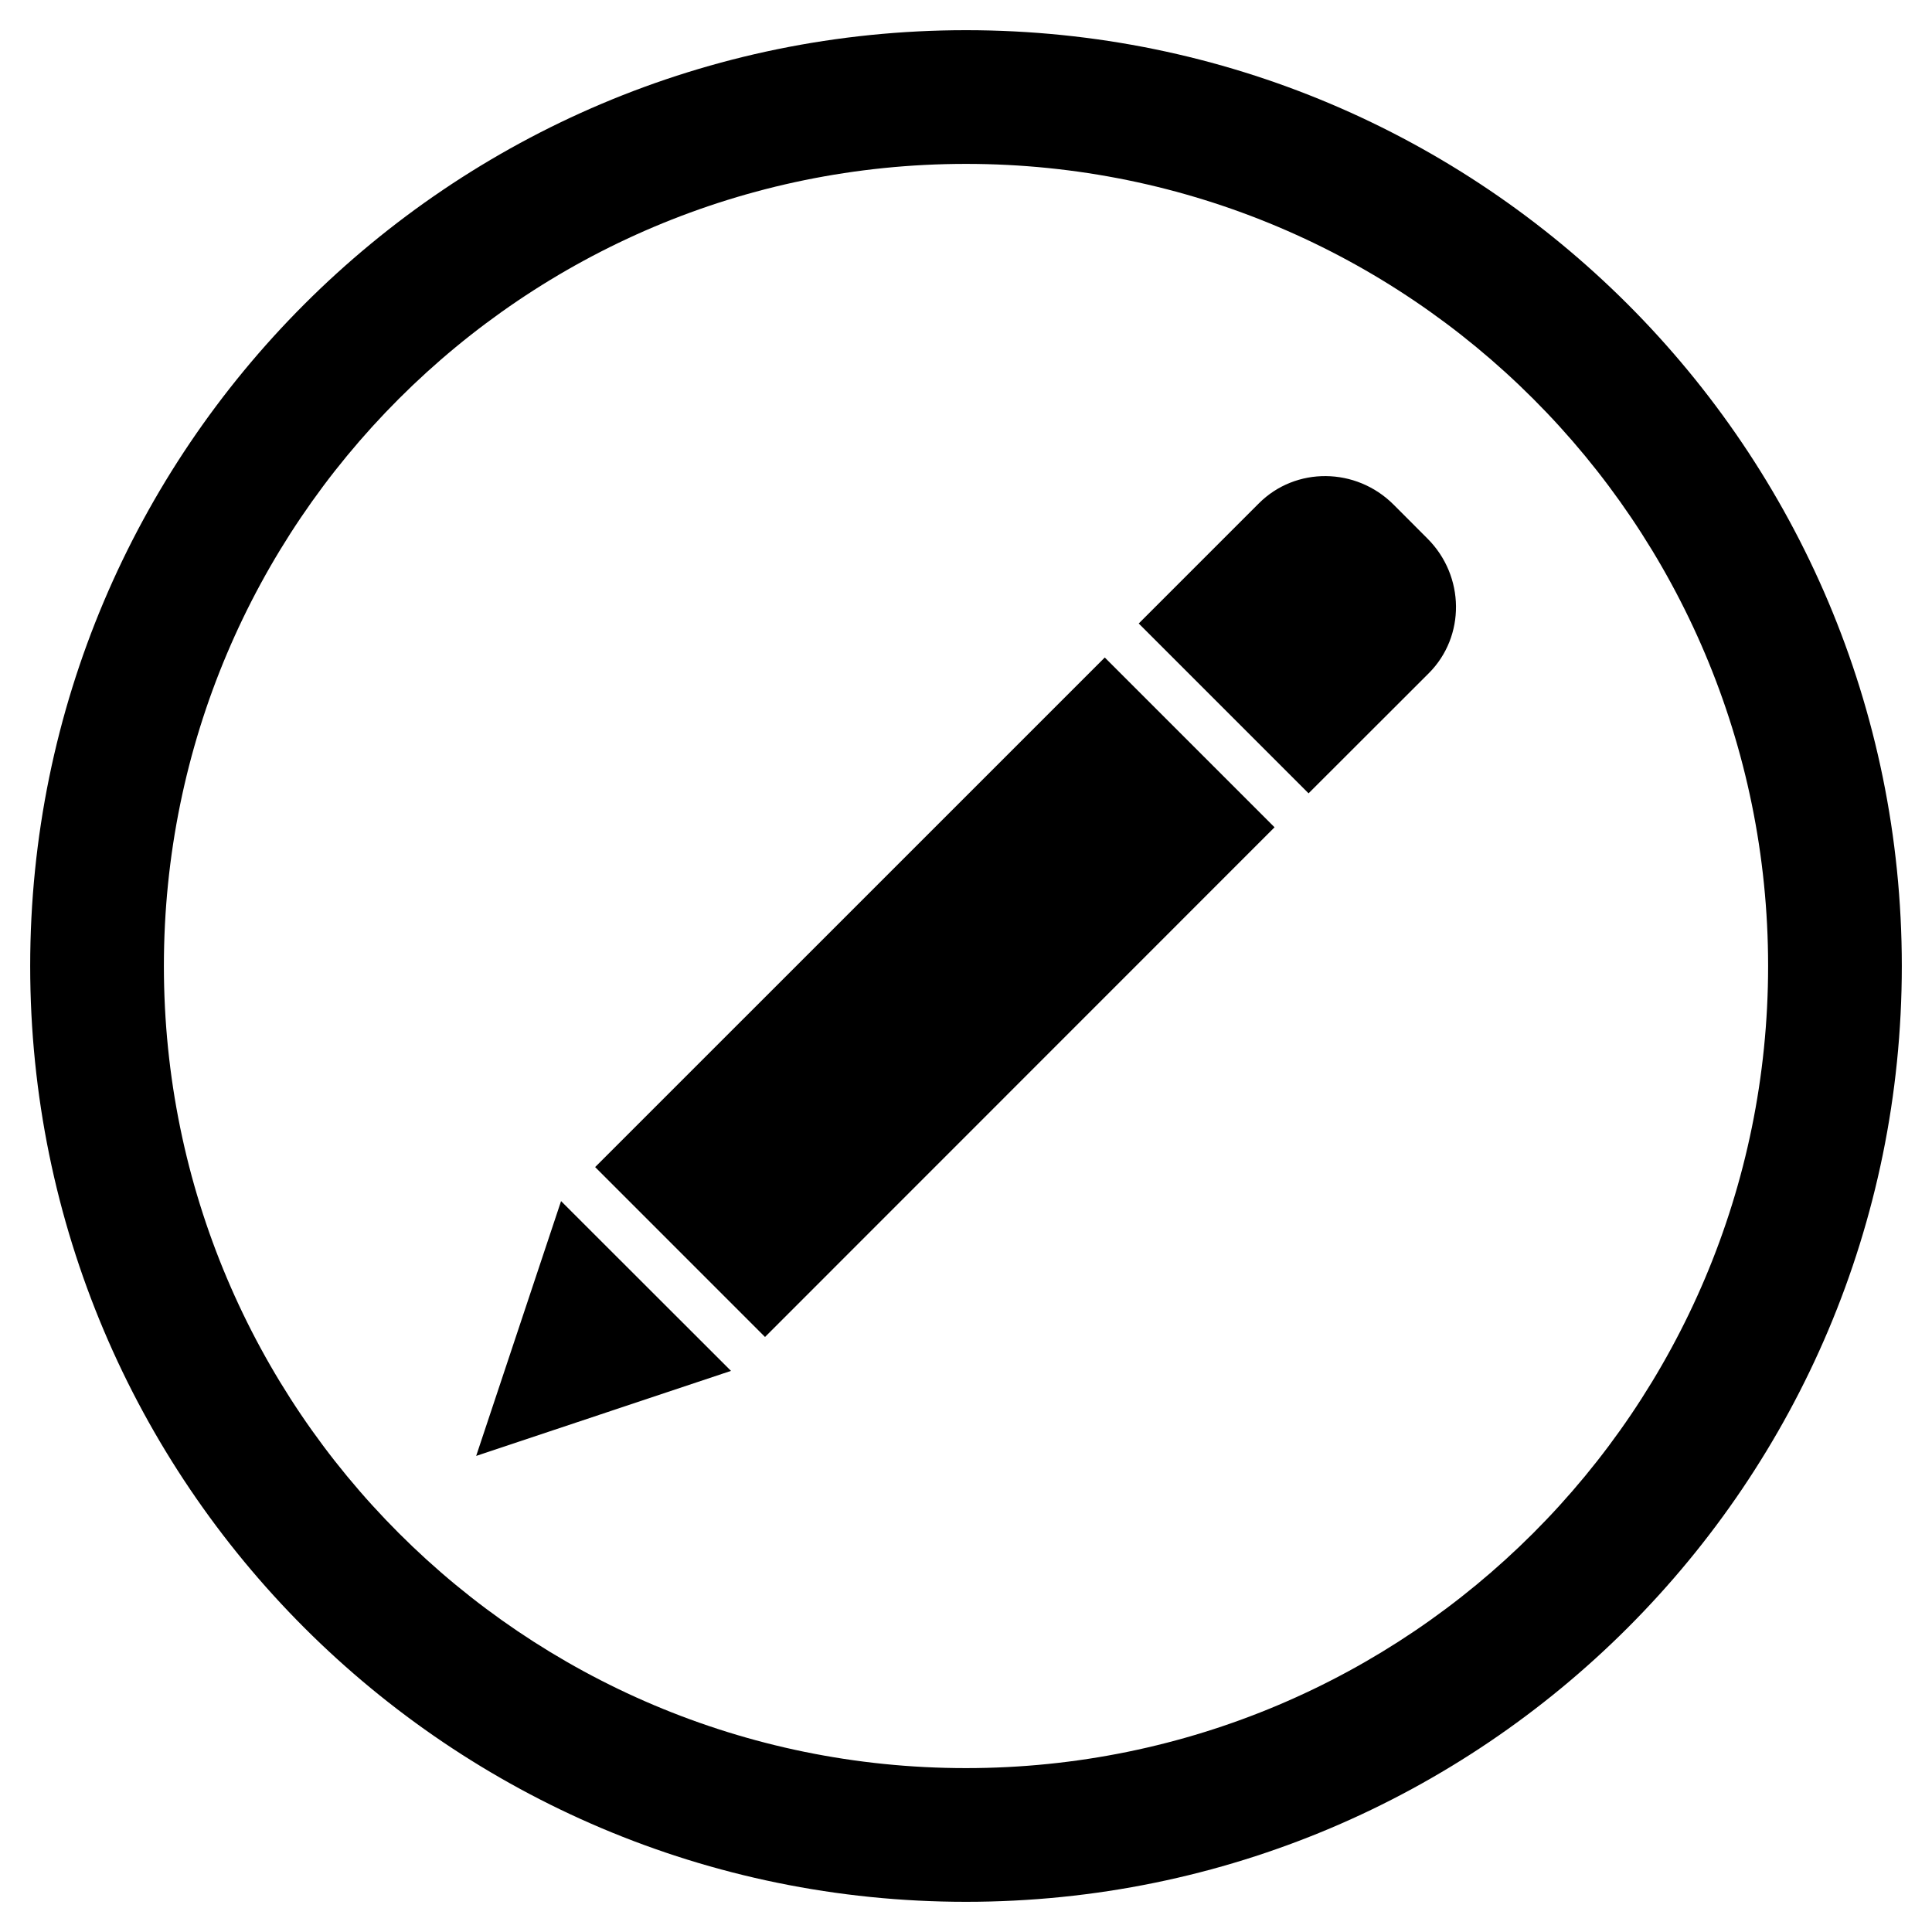 ﻿<?xml version="1.0" encoding="utf-8"?>
<svg width="64px" height="64px" viewBox="0 0 64 64" version="1.1" xmlns="http://www.w3.org/2000/svg" xmlns:xlink="http://www.w3.org/1999/xlink">
  <g fill-rule="evenodd">
    <path d="M32,63 C14.881,63 1,49.121 1,32 C1,14.879 14.881,1 32,1 C49.123,1 63,14.879 63,32 C63,49.121 49.123,63 32,63 Z M32,58.571 C46.676,58.571 58.571,46.674 58.571,32 C58.571,17.324 46.676,5.429 32,5.429 C17.328,5.429 5.429,17.324 5.429,32 C5.429,46.674 17.328,58.571 32,58.571 Z M47.33,22.302 L43.348,26.28 L37.722,20.654 L41.703,16.673 C42.921,15.455 44.92,15.473 46.163,16.715 L47.288,17.842 C48.528,19.082 48.55,21.081 47.33,22.302 L47.33,22.302 Z M25.342,44.289 L19.715,38.661 L36.597,21.781 L42.221,27.405 L25.342,44.289 L25.342,44.289 Z M15.774,48.229 L18.586,39.788 L24.215,45.412 L15.774,48.229 Z" fill-rule="nonzero"></path>
  </g>
</svg>